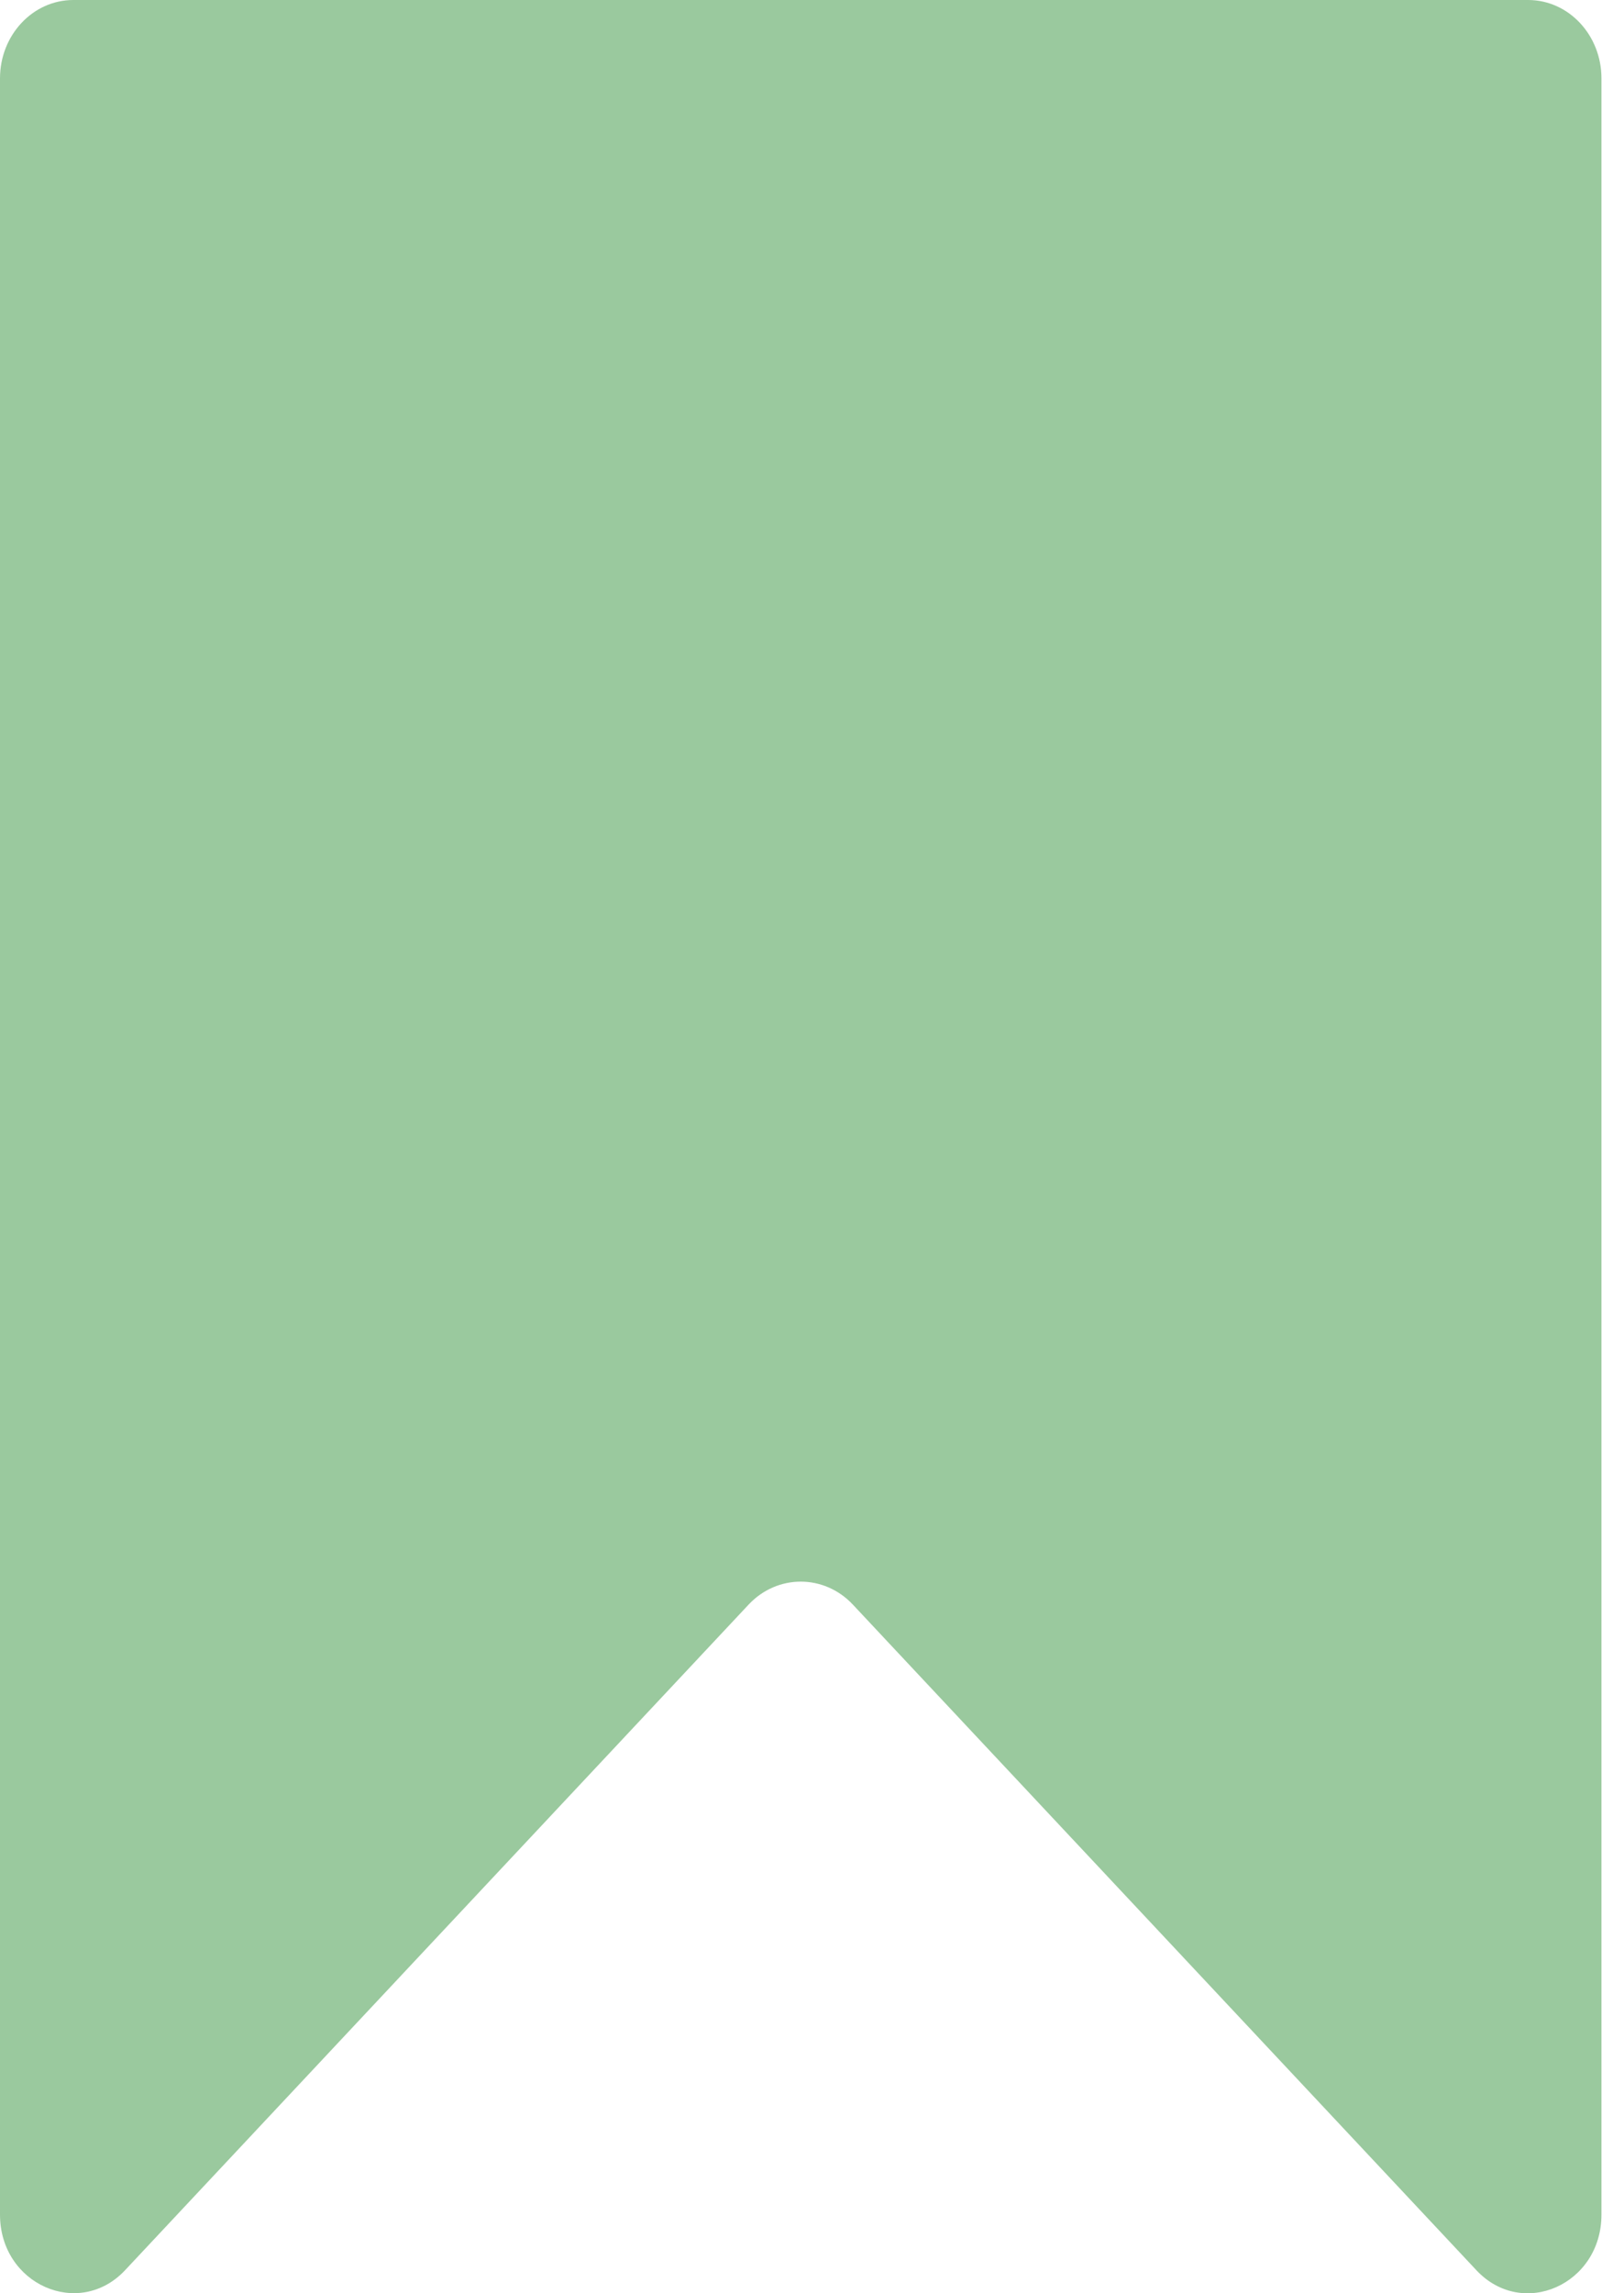 <svg width="17" height="24" viewBox="0 0 17 24" fill="none" xmlns="http://www.w3.org/2000/svg">
<path d="M0 16.211V23.177C0 23.908 0.828 24.273 1.31 23.758L7.838 16.791C8.138 16.473 8.626 16.473 8.926 16.791L15.454 23.758C15.938 24.276 16.764 23.908 16.764 23.177V0.82C16.764 0.368 16.421 0 15.996 0H0.768C0.343 0 0 0.368 0 0.82V16.211Z" fill="#9AC99E"/>
</svg>
